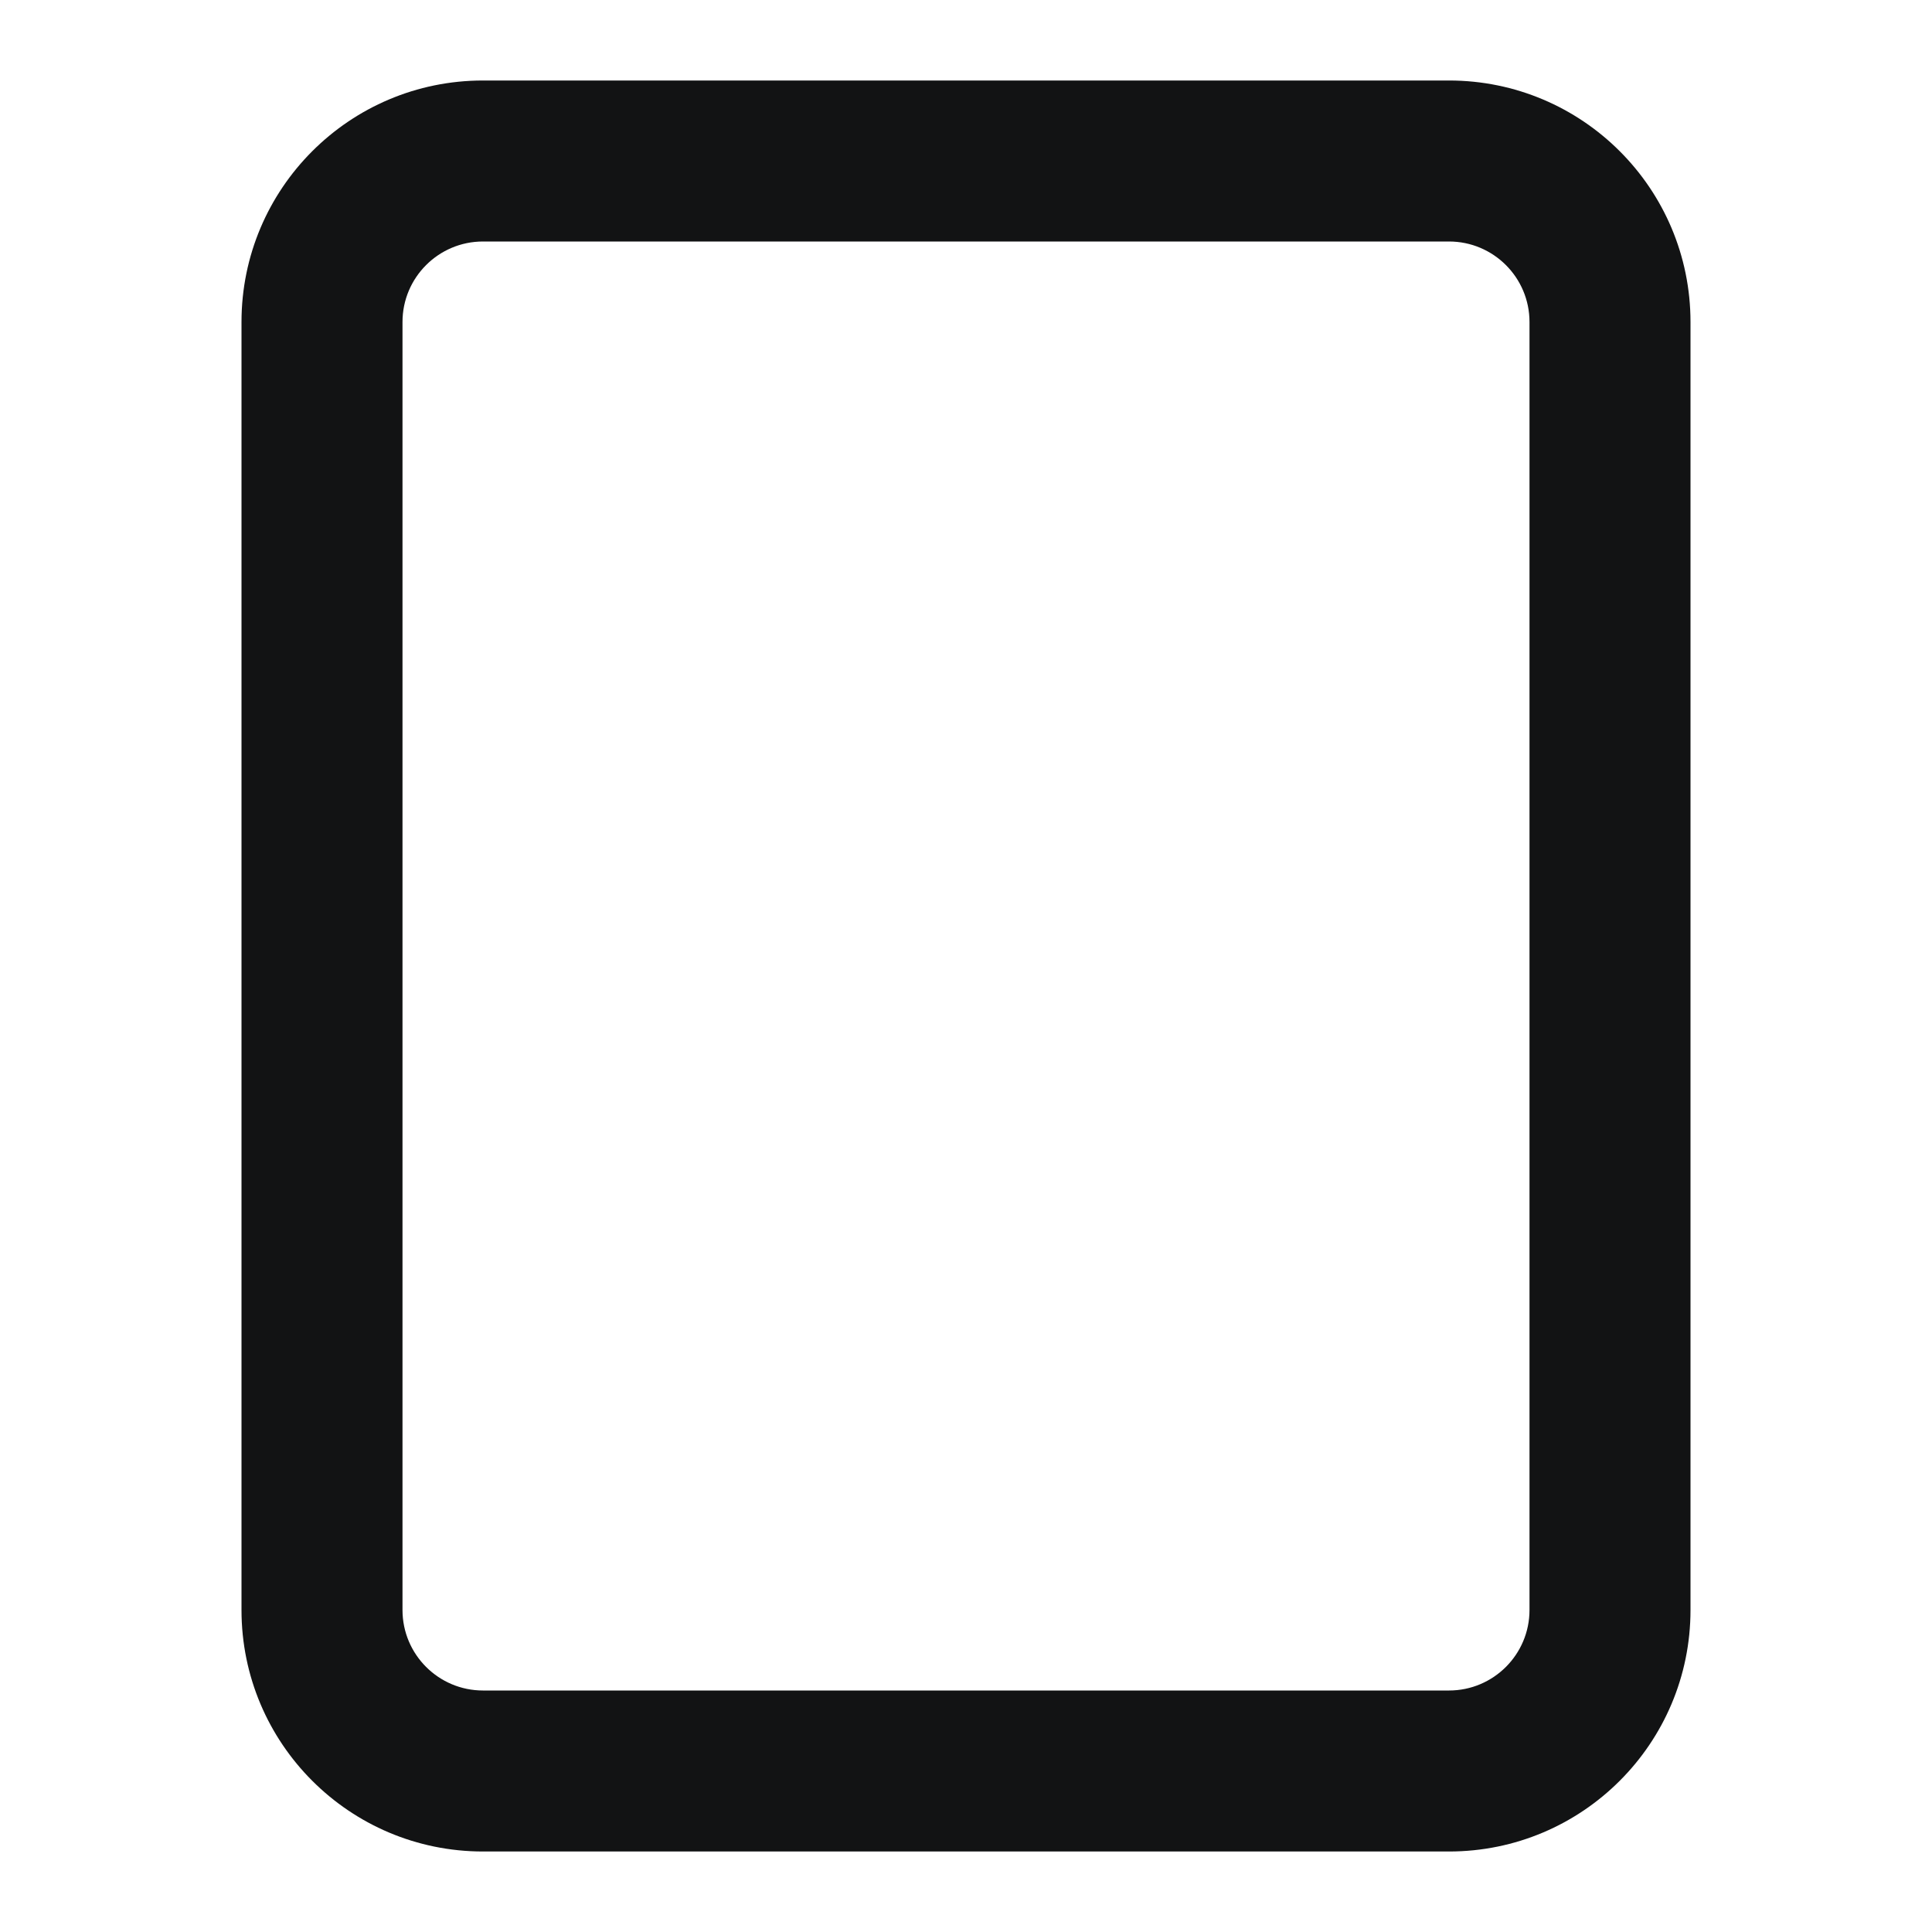 <svg width="24" height="24" viewBox="0 0 24 24" fill="none" xmlns="http://www.w3.org/2000/svg">
<path fill-rule="evenodd" clip-rule="evenodd" d="M18 21C18.552 21 19 20.552 19 20L19 4C19 3.448 18.552 3 18 3L6 3C5.448 3 5 3.448 5 4L5 20C5 20.552 5.448 21 6 21H18ZM21 20C21 21.657 19.657 23 18 23L6 23C4.343 23 3 21.657 3 20L3 4C3 2.343 4.343 1 6 1L18 1C19.657 1 21 2.343 21 4L21 20Z" fill="#121314"/>
</svg>
